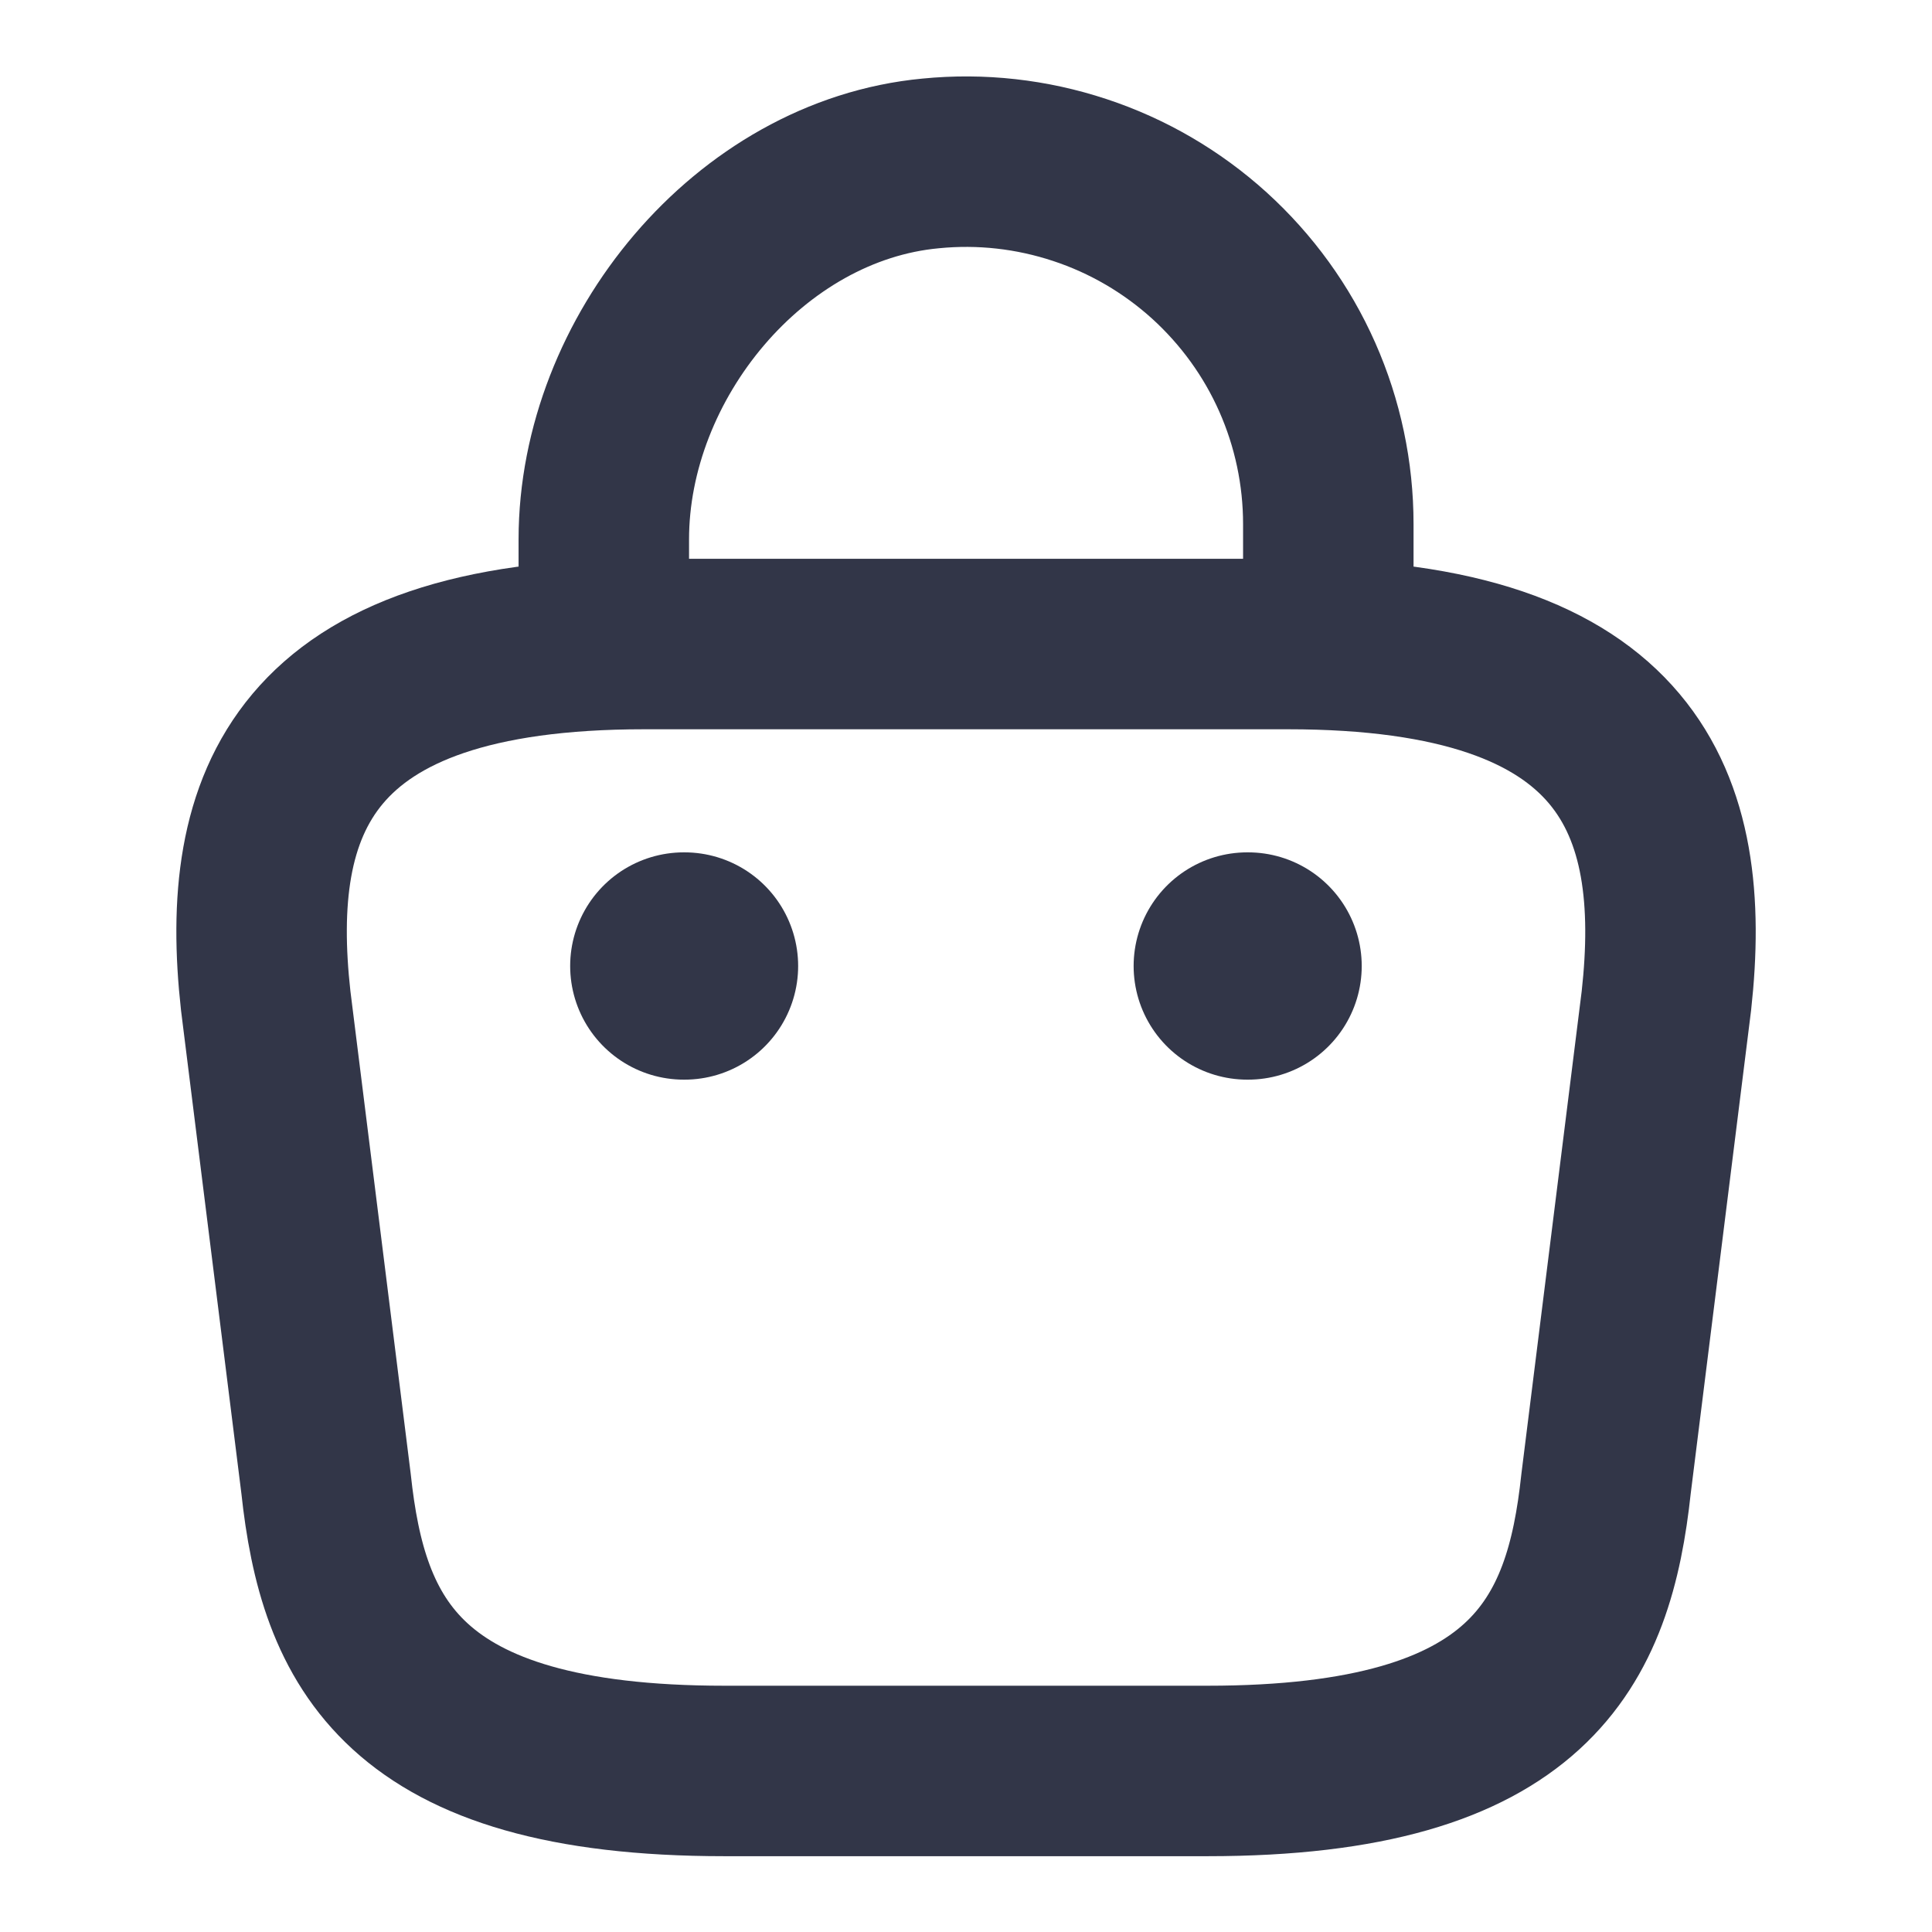 <svg width="17" height="17" viewBox="0 0 17 17" fill="none" xmlns="http://www.w3.org/2000/svg">
<path d="M5.313 5.433V4.746C5.313 3.152 6.595 1.587 8.189 1.438C8.631 1.394 9.078 1.444 9.501 1.584C9.923 1.723 10.312 1.95 10.642 2.249C10.971 2.548 11.235 2.912 11.415 3.319C11.595 3.726 11.688 4.166 11.688 4.611V5.589M6.375 15.583H10.625C13.473 15.583 13.983 14.443 14.132 13.055L14.663 8.805C14.854 7.076 14.358 5.667 11.334 5.667H5.667C2.642 5.667 2.146 7.076 2.338 8.805L2.869 13.055C3.018 14.443 3.528 15.583 6.375 15.583Z" stroke="#323648" stroke-width="1.5" stroke-miterlimit="10" stroke-linecap="round" stroke-linejoin="round"/>
<path d="M10.975 8.5H10.982M6.017 8.5H6.023" stroke="#323648" stroke-width="2" stroke-linecap="round" stroke-linejoin="round"/>
</svg>
